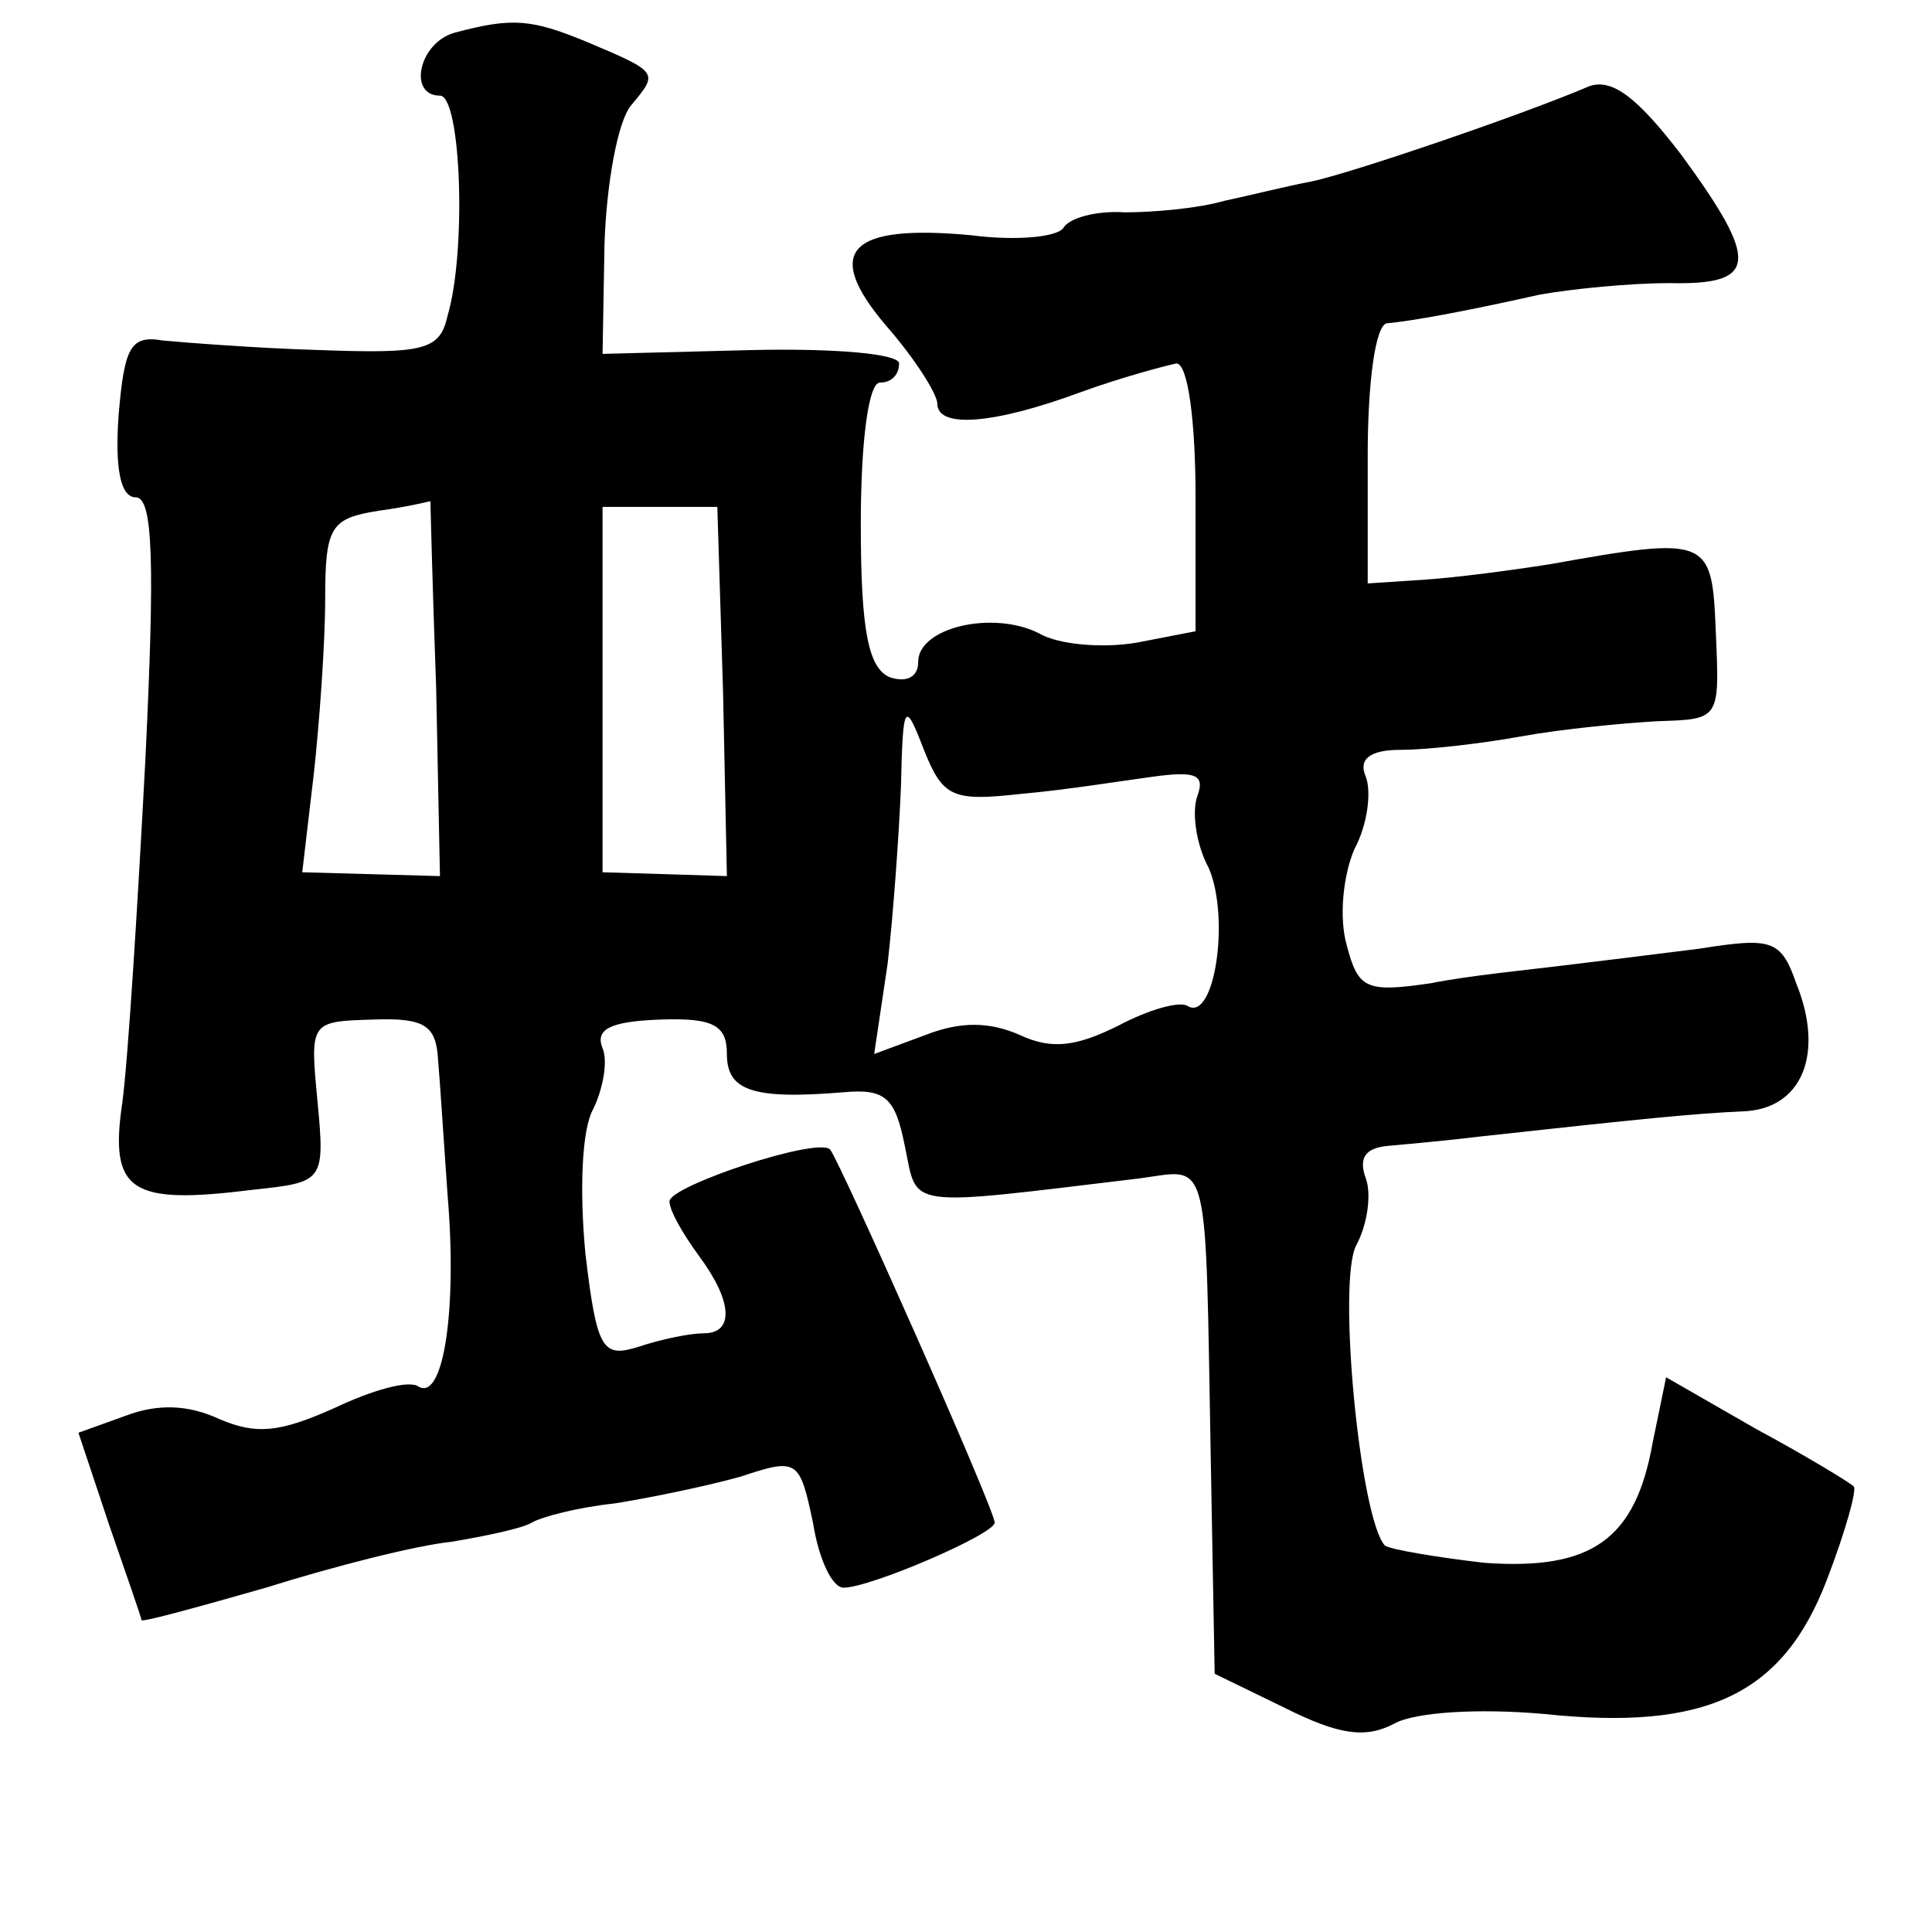 <?xml version="1.0" standalone="no"?>
<!DOCTYPE svg PUBLIC "-//W3C//DTD SVG 20010904//EN"
 "http://www.w3.org/TR/2001/REC-SVG-20010904/DTD/svg10.dtd">
<svg version="1.0" xmlns="http://www.w3.org/2000/svg"
 width="101pt" height="101pt" viewBox="0 0 101 101"
 preserveAspectRatio="xMidYMid meet">
<g transform="translate(0,101) scale(0.1,-0.1)"
fill="#000000" stroke="none">
<path d="M238 993 c-19 -5 -25 -33 -8 -33 11 0 14 -81 4 -115 -4 -18 -12 -20
-67 -18 -34 1 -71 4 -82 5 -17 3 -20 -4 -23 -39 -2 -28 1 -43 9 -43 9 0 10
-34 5 -137 -4 -76 -9 -156 -12 -179 -7 -47 4 -54 68 -46 37 4 38 4 34 46 -4
42 -4 42 29 43 27 1 33 -3 34 -21 1 -11 3 -43 5 -71 5 -59 -2 -107 -15 -100
-5 4 -25 -2 -44 -11 -29 -13 -41 -14 -60 -6 -17 8 -33 8 -49 2 l-25 -9 16 -48
c9 -26 17 -49 17 -50 1 -1 30 7 65 17 35 11 78 22 97 24 18 3 37 7 42 10 5 3
24 8 43 10 19 3 48 9 66 14 30 10 31 9 38 -24 3 -19 10 -34 16 -34 14 0 79 28
79 34 0 7 -81 189 -86 195 -6 7 -84 -19 -84 -27 0 -5 7 -17 15 -28 18 -24 19
-41 3 -41 -7 0 -22 -3 -34 -7 -19 -6 -22 -2 -28 49 -3 32 -2 64 4 75 5 10 8
25 5 32 -4 10 4 14 30 15 28 1 35 -3 35 -18 0 -19 13 -24 61 -20 22 2 27 -3
32 -28 7 -33 -2 -32 123 -17 37 5 34 15 37 -149 l2 -110 37 -18 c28 -14 42
-16 57 -8 11 6 44 8 78 5 85 -9 125 10 148 70 10 26 16 48 14 49 -2 2 -25 16
-51 30 l-47 27 -7 -34 c-9 -51 -32 -67 -88 -63 -26 3 -49 7 -52 9 -13 14 -25
138 -15 157 6 11 8 27 5 35 -4 11 0 16 12 17 11 1 33 3 49 5 82 9 112 12 136
13 31 1 43 30 28 67 -8 23 -13 24 -51 18 -24 -3 -56 -7 -73 -9 -16 -2 -47 -5
-67 -9 -34 -5 -38 -3 -44 20 -4 14 -2 36 4 50 7 13 9 30 6 38 -4 9 2 14 18 14
13 0 41 3 63 7 22 4 54 7 72 8 32 1 32 1 30 46 -2 50 -3 51 -87 36 -19 -3 -49
-7 -65 -8 l-30 -2 0 67 c0 38 4 68 10 69 12 1 40 6 80 15 17 3 47 6 68 6 46
-1 47 11 6 67 -23 30 -36 40 -48 36 -35 -15 -126 -46 -146 -50 -11 -2 -31 -7
-45 -10 -14 -4 -37 -6 -52 -6 -15 1 -29 -3 -32 -8 -3 -5 -25 -7 -48 -4 -64 6
-78 -8 -45 -47 15 -17 27 -36 27 -41 0 -13 29 -11 75 6 22 8 45 14 50 15 6 0
10 -30 10 -70 l0 -70 -31 -6 c-18 -3 -41 -1 -51 5 -24 12 -63 3 -63 -15 0 -8
-6 -11 -15 -8 -11 5 -15 24 -15 80 0 43 4 74 10 74 6 0 10 4 10 10 0 5 -33 8
-77 7 l-78 -2 1 57 c1 32 7 65 14 73 14 17 15 17 -23 33 -29 12 -39 13 -69 5z
m-10 -342 l2 -99 -36 1 -36 1 6 51 c3 27 6 69 6 92 0 38 3 42 28 46 15 2 27 5
27 5 0 1 1 -43 3 -97z m150 -3 l2 -96 -32 1 -33 1 0 95 0 96 30 0 30 0 3 -97z
m156 -53 c23 2 54 7 69 9 22 3 27 1 23 -10 -3 -8 -1 -25 6 -38 11 -26 3 -80
-11 -72 -4 3 -21 -2 -36 -10 -22 -11 -35 -13 -52 -5 -16 7 -31 7 -49 0 l-27
-10 7 47 c3 26 6 68 7 93 1 44 2 45 12 19 10 -25 15 -27 51 -23z"/>
</g>
</svg>
